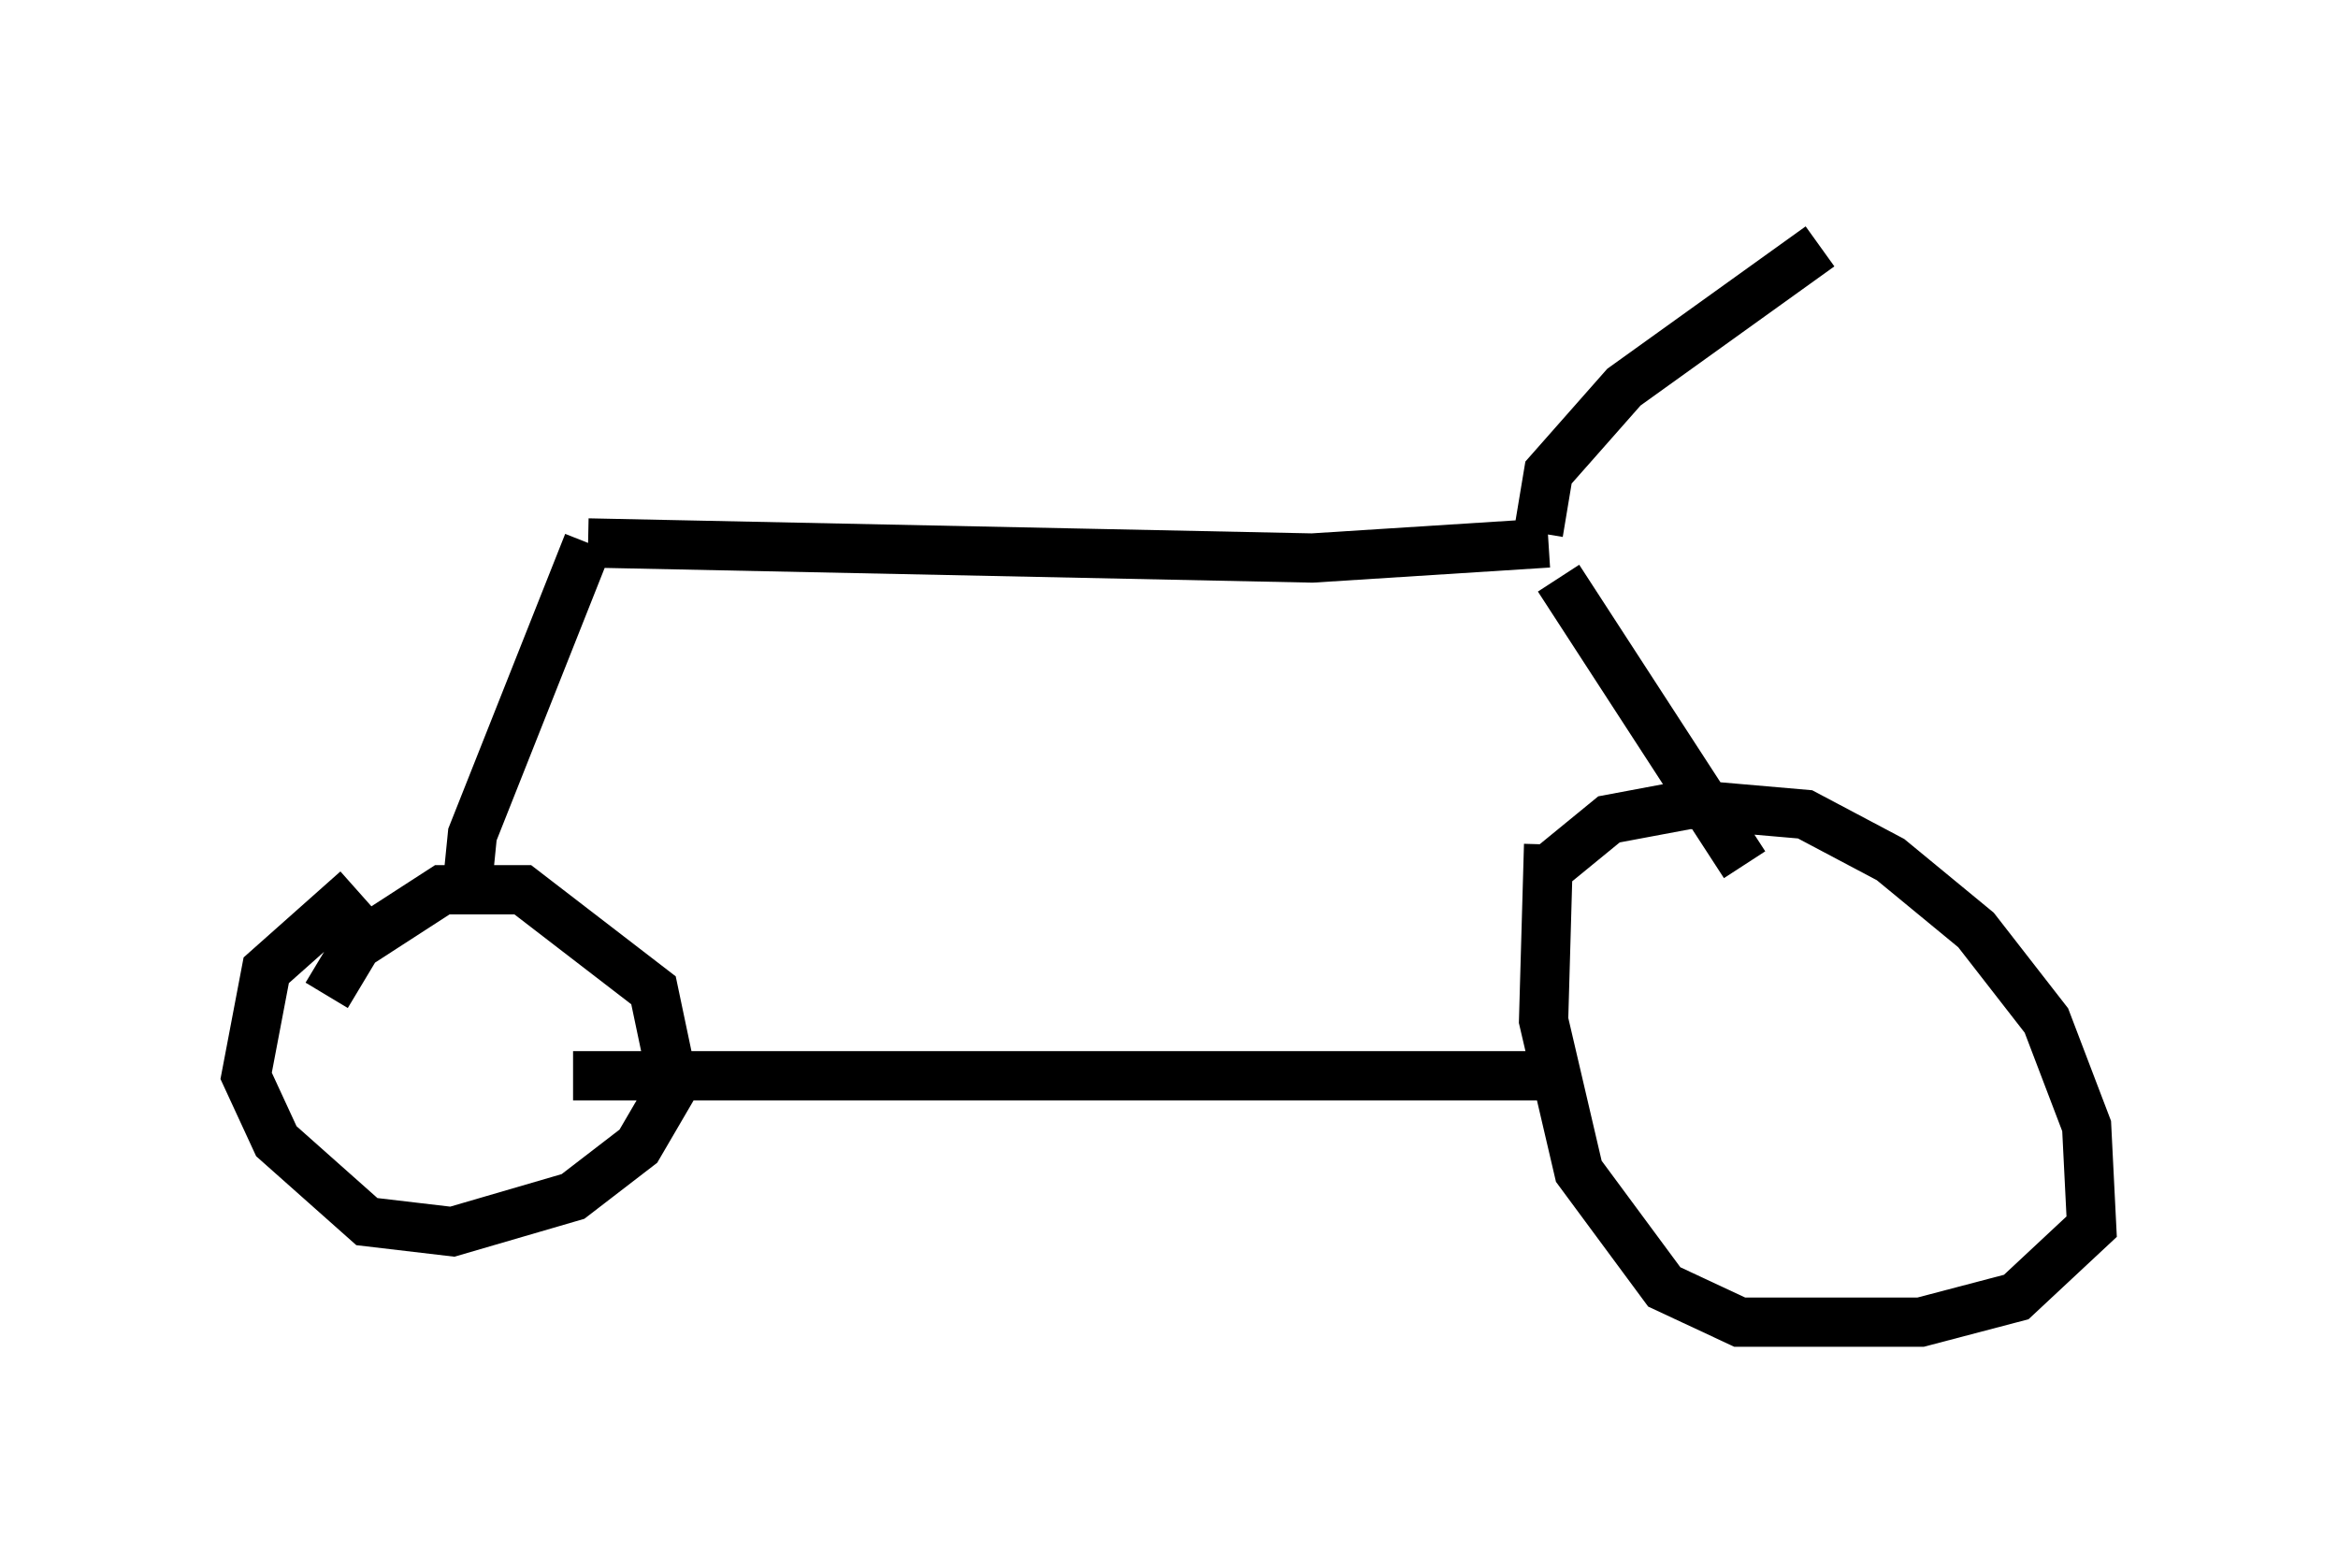 <?xml version="1.0" encoding="utf-8" ?>
<svg baseProfile="full" height="31.846" version="1.1" width="47.465" xmlns="http://www.w3.org/2000/svg" xmlns:ev="http://www.w3.org/2001/xml-events" xmlns:xlink="http://www.w3.org/1999/xlink"><defs /><rect fill="white" height="31.846" width="47.465" x="0" y="0" /><path d="M31.134, 19.088 m0.408, -1.531 l1.123, -0.919 1.633, -0.306 l2.348, 0.204 1.735, 0.919 l1.735, 1.429 1.429, 1.838 l0.817, 2.144 0.102, 2.042 l-1.531, 1.429 -1.94, 0.51 l-3.675, 0.0 -1.531, -0.715 l-1.735, -2.348 -0.715, -3.063 l0.102, -3.573 m0.306, 4.696 l-20.111, 0.0 m-5.002, -1.633 l0.613, -1.021 1.735, -1.123 l1.633, 0.0 2.654, 2.042 l0.408, 1.94 -0.715, 1.225 l-1.327, 1.021 -2.45, 0.715 l-1.735, -0.204 -1.838, -1.633 l-0.613, -1.327 0.408, -2.144 l1.838, -1.633 m2.246, -0.102 l0.102, -1.021 2.348, -5.921 m0.0, 0.0 l14.7, 0.306 4.798, -0.306 m0.204, 0.715 l3.777, 5.819 m-4.185, -6.738 l0.204, -1.225 1.531, -1.735 l3.981, -2.858 " fill="none" stroke="black" stroke-width="1" /></svg>